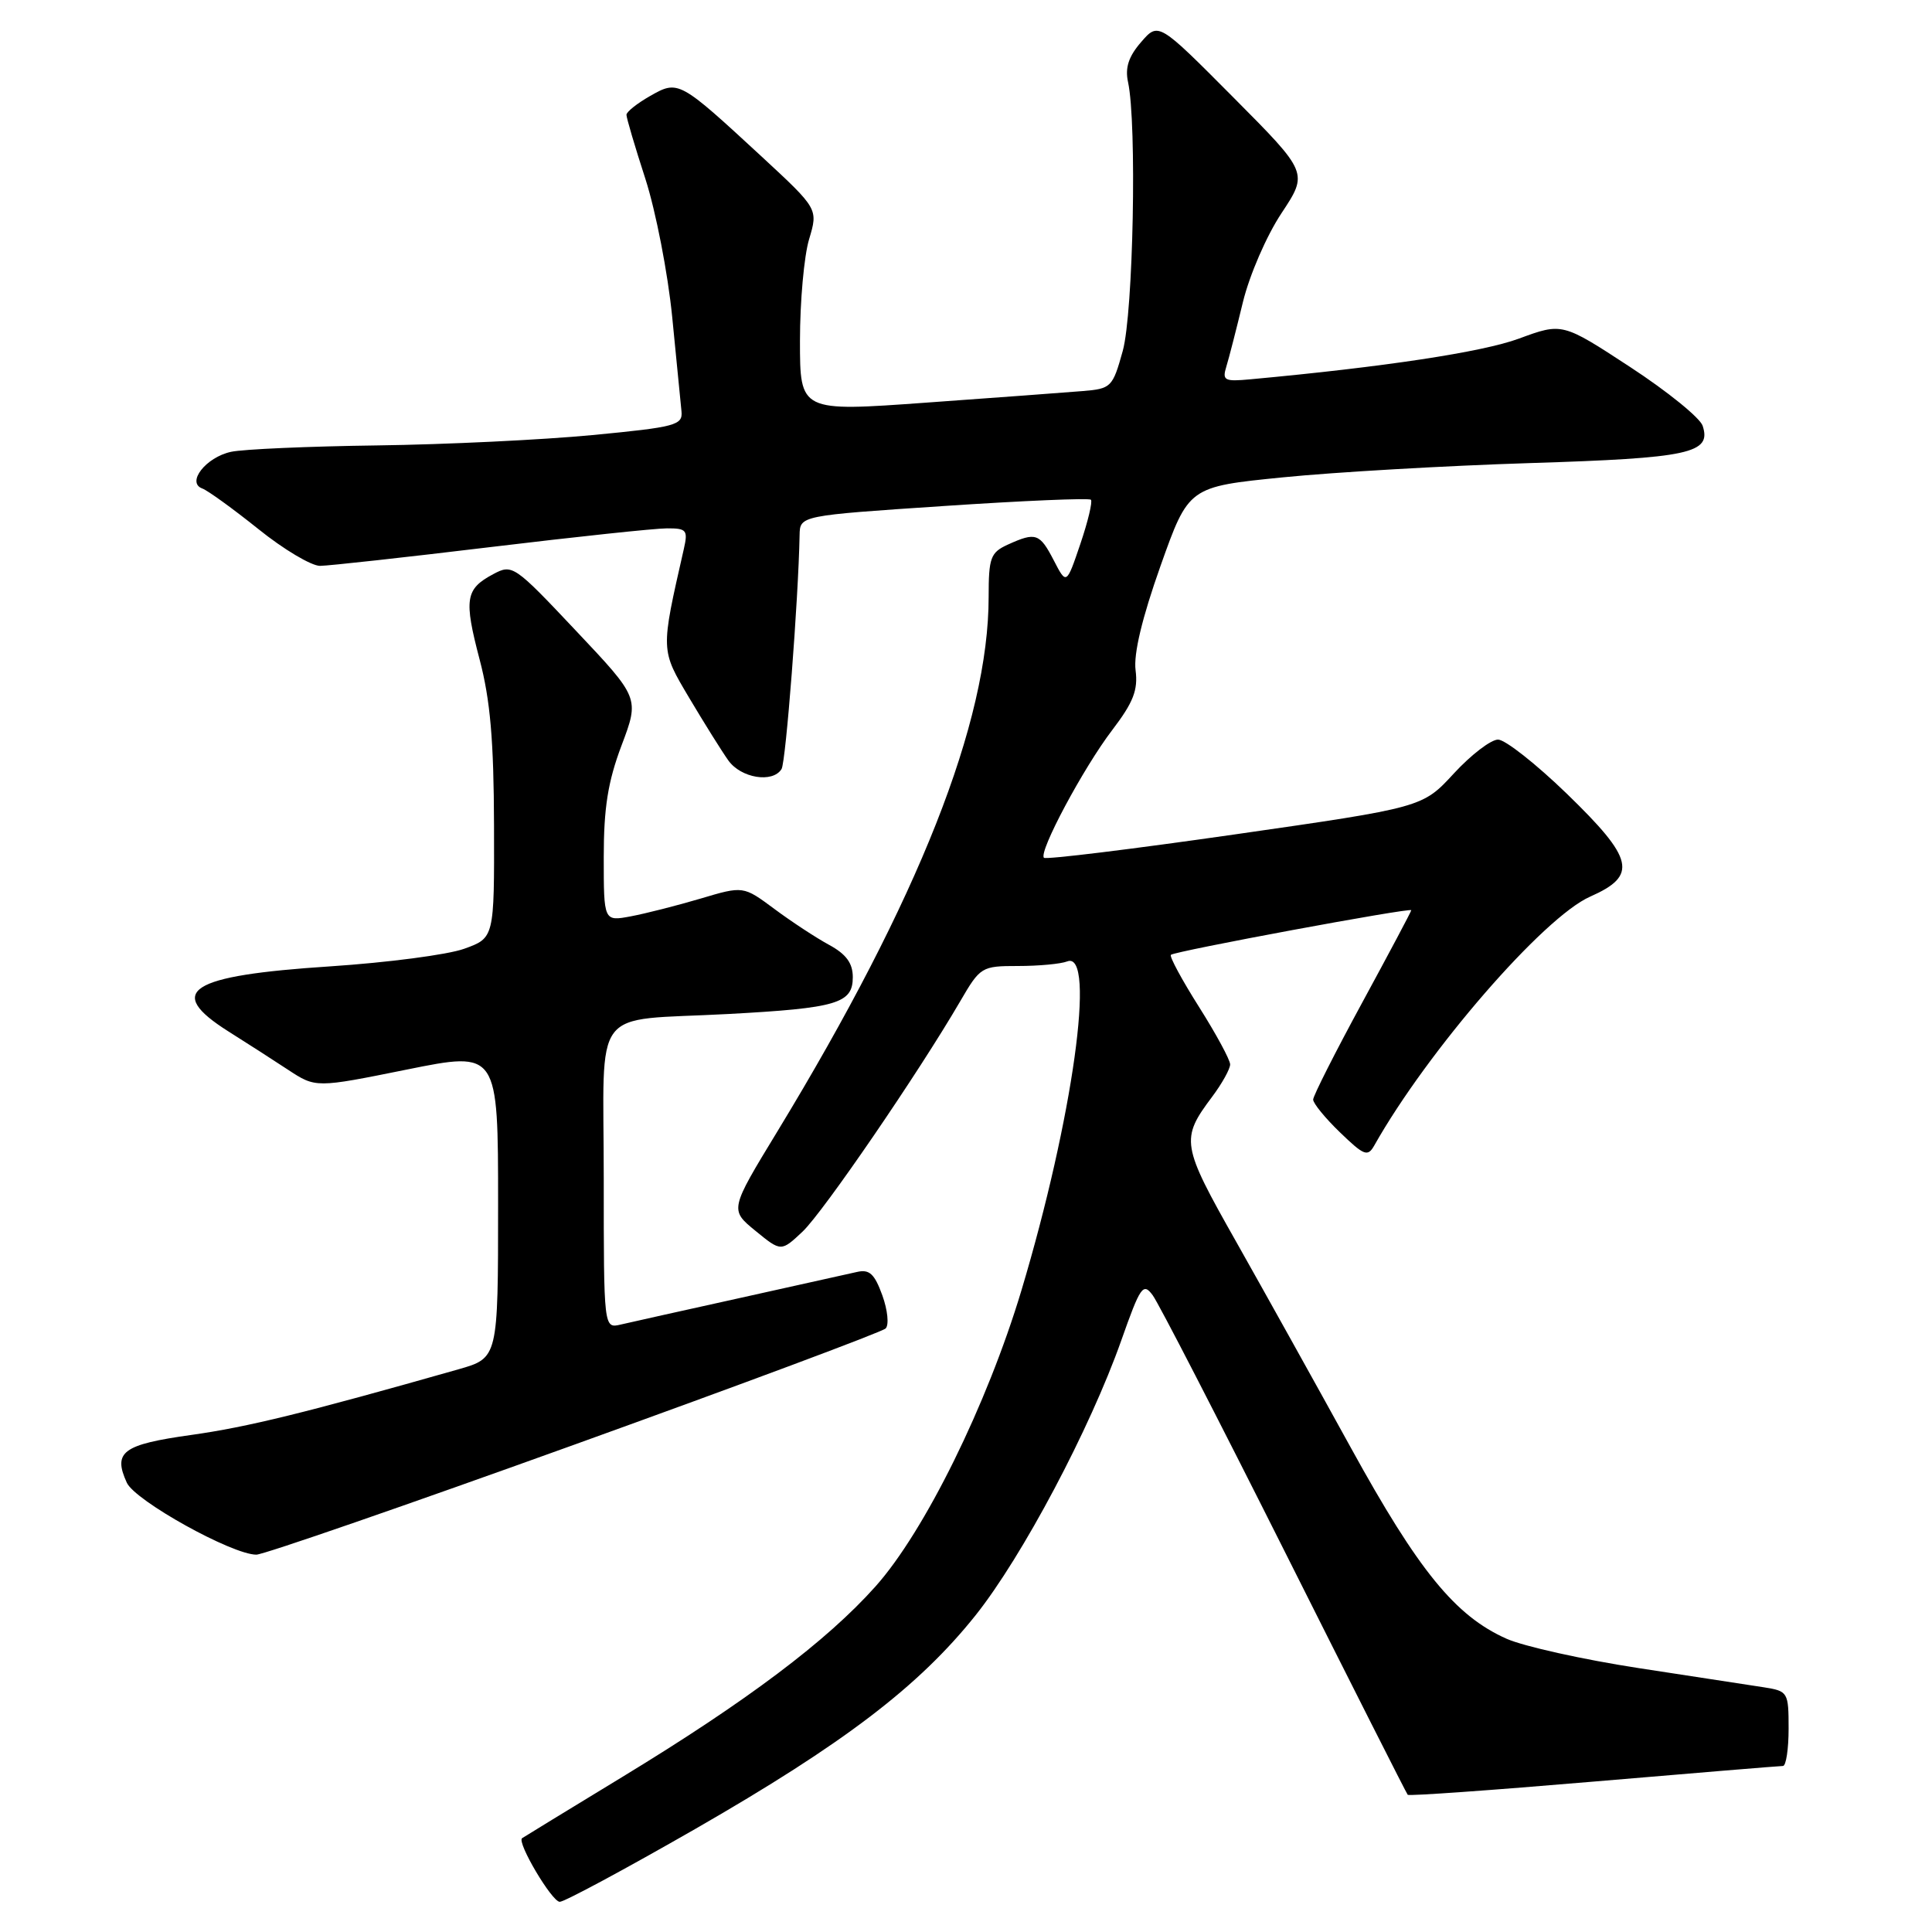 <?xml version="1.0" encoding="UTF-8" standalone="no"?>
<!DOCTYPE svg PUBLIC "-//W3C//DTD SVG 1.1//EN" "http://www.w3.org/Graphics/SVG/1.1/DTD/svg11.dtd" >
<svg xmlns="http://www.w3.org/2000/svg" xmlns:xlink="http://www.w3.org/1999/xlink" version="1.1" viewBox="0 0 256 256">
 <g >
 <path fill="currentColor"
d=" M 92.10 242.36 C 111.83 231.02 121.75 223.46 129.28 214.02 C 135.48 206.23 144.43 189.34 148.57 177.63 C 151.11 170.43 151.47 169.91 152.74 171.63 C 153.51 172.66 161.36 187.90 170.19 205.50 C 179.02 223.10 186.37 237.65 186.53 237.82 C 186.68 238.00 197.77 237.21 211.16 236.07 C 224.55 234.93 235.84 234.00 236.25 234.00 C 236.66 234.00 237.00 231.77 237.00 229.05 C 237.00 224.23 236.91 224.08 233.75 223.58 C 231.96 223.31 224.48 222.16 217.12 221.03 C 209.76 219.90 201.89 218.15 199.62 217.14 C 192.84 214.12 187.97 208.15 179.01 191.86 C 174.36 183.41 167.51 171.11 163.79 164.52 C 156.52 151.67 156.40 150.95 160.62 145.32 C 161.93 143.57 163.00 141.64 163.00 141.04 C 163.00 140.44 161.15 137.02 158.88 133.43 C 156.61 129.84 154.93 126.73 155.15 126.52 C 155.63 126.04 187.00 120.22 187.00 120.61 C 187.00 120.77 184.07 126.28 180.50 132.85 C 176.93 139.42 174.00 145.21 174.00 145.70 C 174.00 146.20 175.60 148.16 177.56 150.05 C 180.75 153.13 181.23 153.32 182.10 151.78 C 189.14 139.28 204.52 121.54 210.70 118.81 C 217.04 116.01 216.54 113.83 207.61 105.17 C 203.54 101.23 199.44 98.00 198.50 98.00 C 197.55 98.00 194.92 100.02 192.64 102.49 C 188.50 106.99 188.50 106.99 163.65 110.56 C 149.98 112.52 138.59 113.92 138.33 113.66 C 137.58 112.92 143.56 101.73 147.38 96.73 C 150.17 93.07 150.81 91.44 150.47 88.81 C 150.19 86.64 151.33 81.88 153.77 75.00 C 157.50 64.50 157.50 64.50 170.00 63.25 C 176.88 62.56 191.61 61.71 202.74 61.36 C 223.90 60.70 226.81 60.07 225.61 56.42 C 225.27 55.37 220.94 51.86 216.00 48.63 C 207.01 42.75 207.01 42.75 201.26 44.87 C 196.40 46.66 183.36 48.63 165.68 50.26 C 162.23 50.58 161.93 50.42 162.50 48.56 C 162.85 47.43 163.83 43.59 164.69 40.04 C 165.57 36.43 167.83 31.22 169.81 28.24 C 173.35 22.89 173.35 22.89 163.43 12.91 C 153.50 2.92 153.50 2.92 151.20 5.58 C 149.54 7.49 149.06 8.98 149.47 10.87 C 150.66 16.34 150.17 41.46 148.77 46.50 C 147.43 51.32 147.24 51.51 143.44 51.82 C 141.27 52.00 131.96 52.69 122.75 53.35 C 106.00 54.56 106.00 54.56 106.00 45.14 C 106.00 39.97 106.54 33.92 107.21 31.70 C 108.41 27.68 108.41 27.68 100.96 20.78 C 89.97 10.63 89.89 10.59 86.14 12.72 C 84.42 13.70 83.01 14.82 83.01 15.21 C 83.00 15.60 84.13 19.43 85.52 23.71 C 86.90 28.00 88.50 36.22 89.07 42.00 C 89.64 47.78 90.19 53.40 90.30 54.50 C 90.48 56.34 89.56 56.59 78.50 57.65 C 71.90 58.28 59.08 58.90 50.00 59.02 C 40.92 59.14 32.20 59.52 30.61 59.87 C 27.28 60.59 24.66 63.95 26.81 64.73 C 27.54 65.00 30.87 67.41 34.23 70.10 C 37.58 72.80 41.27 74.99 42.41 74.98 C 43.56 74.97 53.72 73.85 65.00 72.49 C 76.28 71.13 86.79 70.01 88.37 70.01 C 90.98 70.00 91.18 70.24 90.61 72.75 C 87.52 86.34 87.51 86.04 91.34 92.50 C 93.30 95.80 95.62 99.51 96.50 100.75 C 98.17 103.11 102.39 103.80 103.56 101.90 C 104.13 100.98 105.79 79.47 105.95 70.91 C 106.00 68.32 106.00 68.32 125.05 67.05 C 135.53 66.35 144.31 65.97 144.55 66.22 C 144.79 66.46 144.16 69.10 143.15 72.08 C 141.31 77.50 141.31 77.50 139.63 74.25 C 137.77 70.66 137.25 70.48 133.55 72.16 C 131.25 73.21 131.00 73.88 131.00 79.10 C 131.00 95.67 121.73 119.12 103.02 149.90 C 96.69 160.30 96.69 160.30 100.10 163.09 C 103.50 165.87 103.50 165.87 106.35 163.19 C 109.10 160.58 121.68 142.20 127.23 132.68 C 129.89 128.11 130.06 128.00 134.89 128.00 C 137.61 128.00 140.55 127.73 141.42 127.39 C 145.27 125.91 142.15 148.29 135.34 171.00 C 130.79 186.13 122.53 202.90 116.01 210.21 C 109.55 217.45 99.00 225.39 82.50 235.43 C 75.35 239.78 69.36 243.44 69.18 243.57 C 68.45 244.10 73.13 252.00 74.17 252.00 C 74.79 252.00 82.86 247.66 92.10 242.36 Z  M 76.09 191.43 C 98.32 183.42 116.88 176.49 117.35 176.03 C 117.82 175.57 117.62 173.59 116.91 171.63 C 115.88 168.79 115.20 168.16 113.56 168.54 C 112.43 168.80 105.42 170.36 98.00 172.00 C 90.58 173.64 83.49 175.22 82.25 175.51 C 80.00 176.04 80.00 176.04 80.00 156.14 C 80.00 132.80 78.06 135.35 96.50 134.36 C 110.91 133.58 113.00 132.96 113.00 129.48 C 113.00 127.62 112.12 126.43 109.86 125.20 C 108.14 124.27 104.87 122.12 102.61 120.44 C 98.49 117.38 98.49 117.38 92.82 119.07 C 89.71 119.99 85.55 121.05 83.58 121.42 C 80.00 122.09 80.00 122.09 80.00 113.57 C 80.00 107.05 80.55 103.57 82.36 98.77 C 84.73 92.49 84.73 92.49 76.33 83.59 C 68.13 74.89 67.89 74.72 65.35 76.08 C 61.66 78.05 61.45 79.38 63.55 87.38 C 64.97 92.76 65.43 98.15 65.46 109.39 C 65.50 124.28 65.50 124.28 61.50 125.72 C 59.30 126.51 51.31 127.55 43.73 128.05 C 25.02 129.27 21.81 131.32 30.25 136.66 C 32.59 138.13 36.15 140.42 38.17 141.75 C 41.84 144.16 41.84 144.16 53.92 141.72 C 66.00 139.28 66.00 139.28 66.00 159.61 C 66.00 179.94 66.00 179.94 60.75 181.44 C 40.38 187.23 32.81 189.09 25.33 190.14 C 16.26 191.41 14.94 192.38 16.80 196.46 C 17.89 198.86 30.75 206.00 33.97 206.00 C 34.91 206.00 53.87 199.44 76.09 191.43 Z "/>
</g>
</svg>